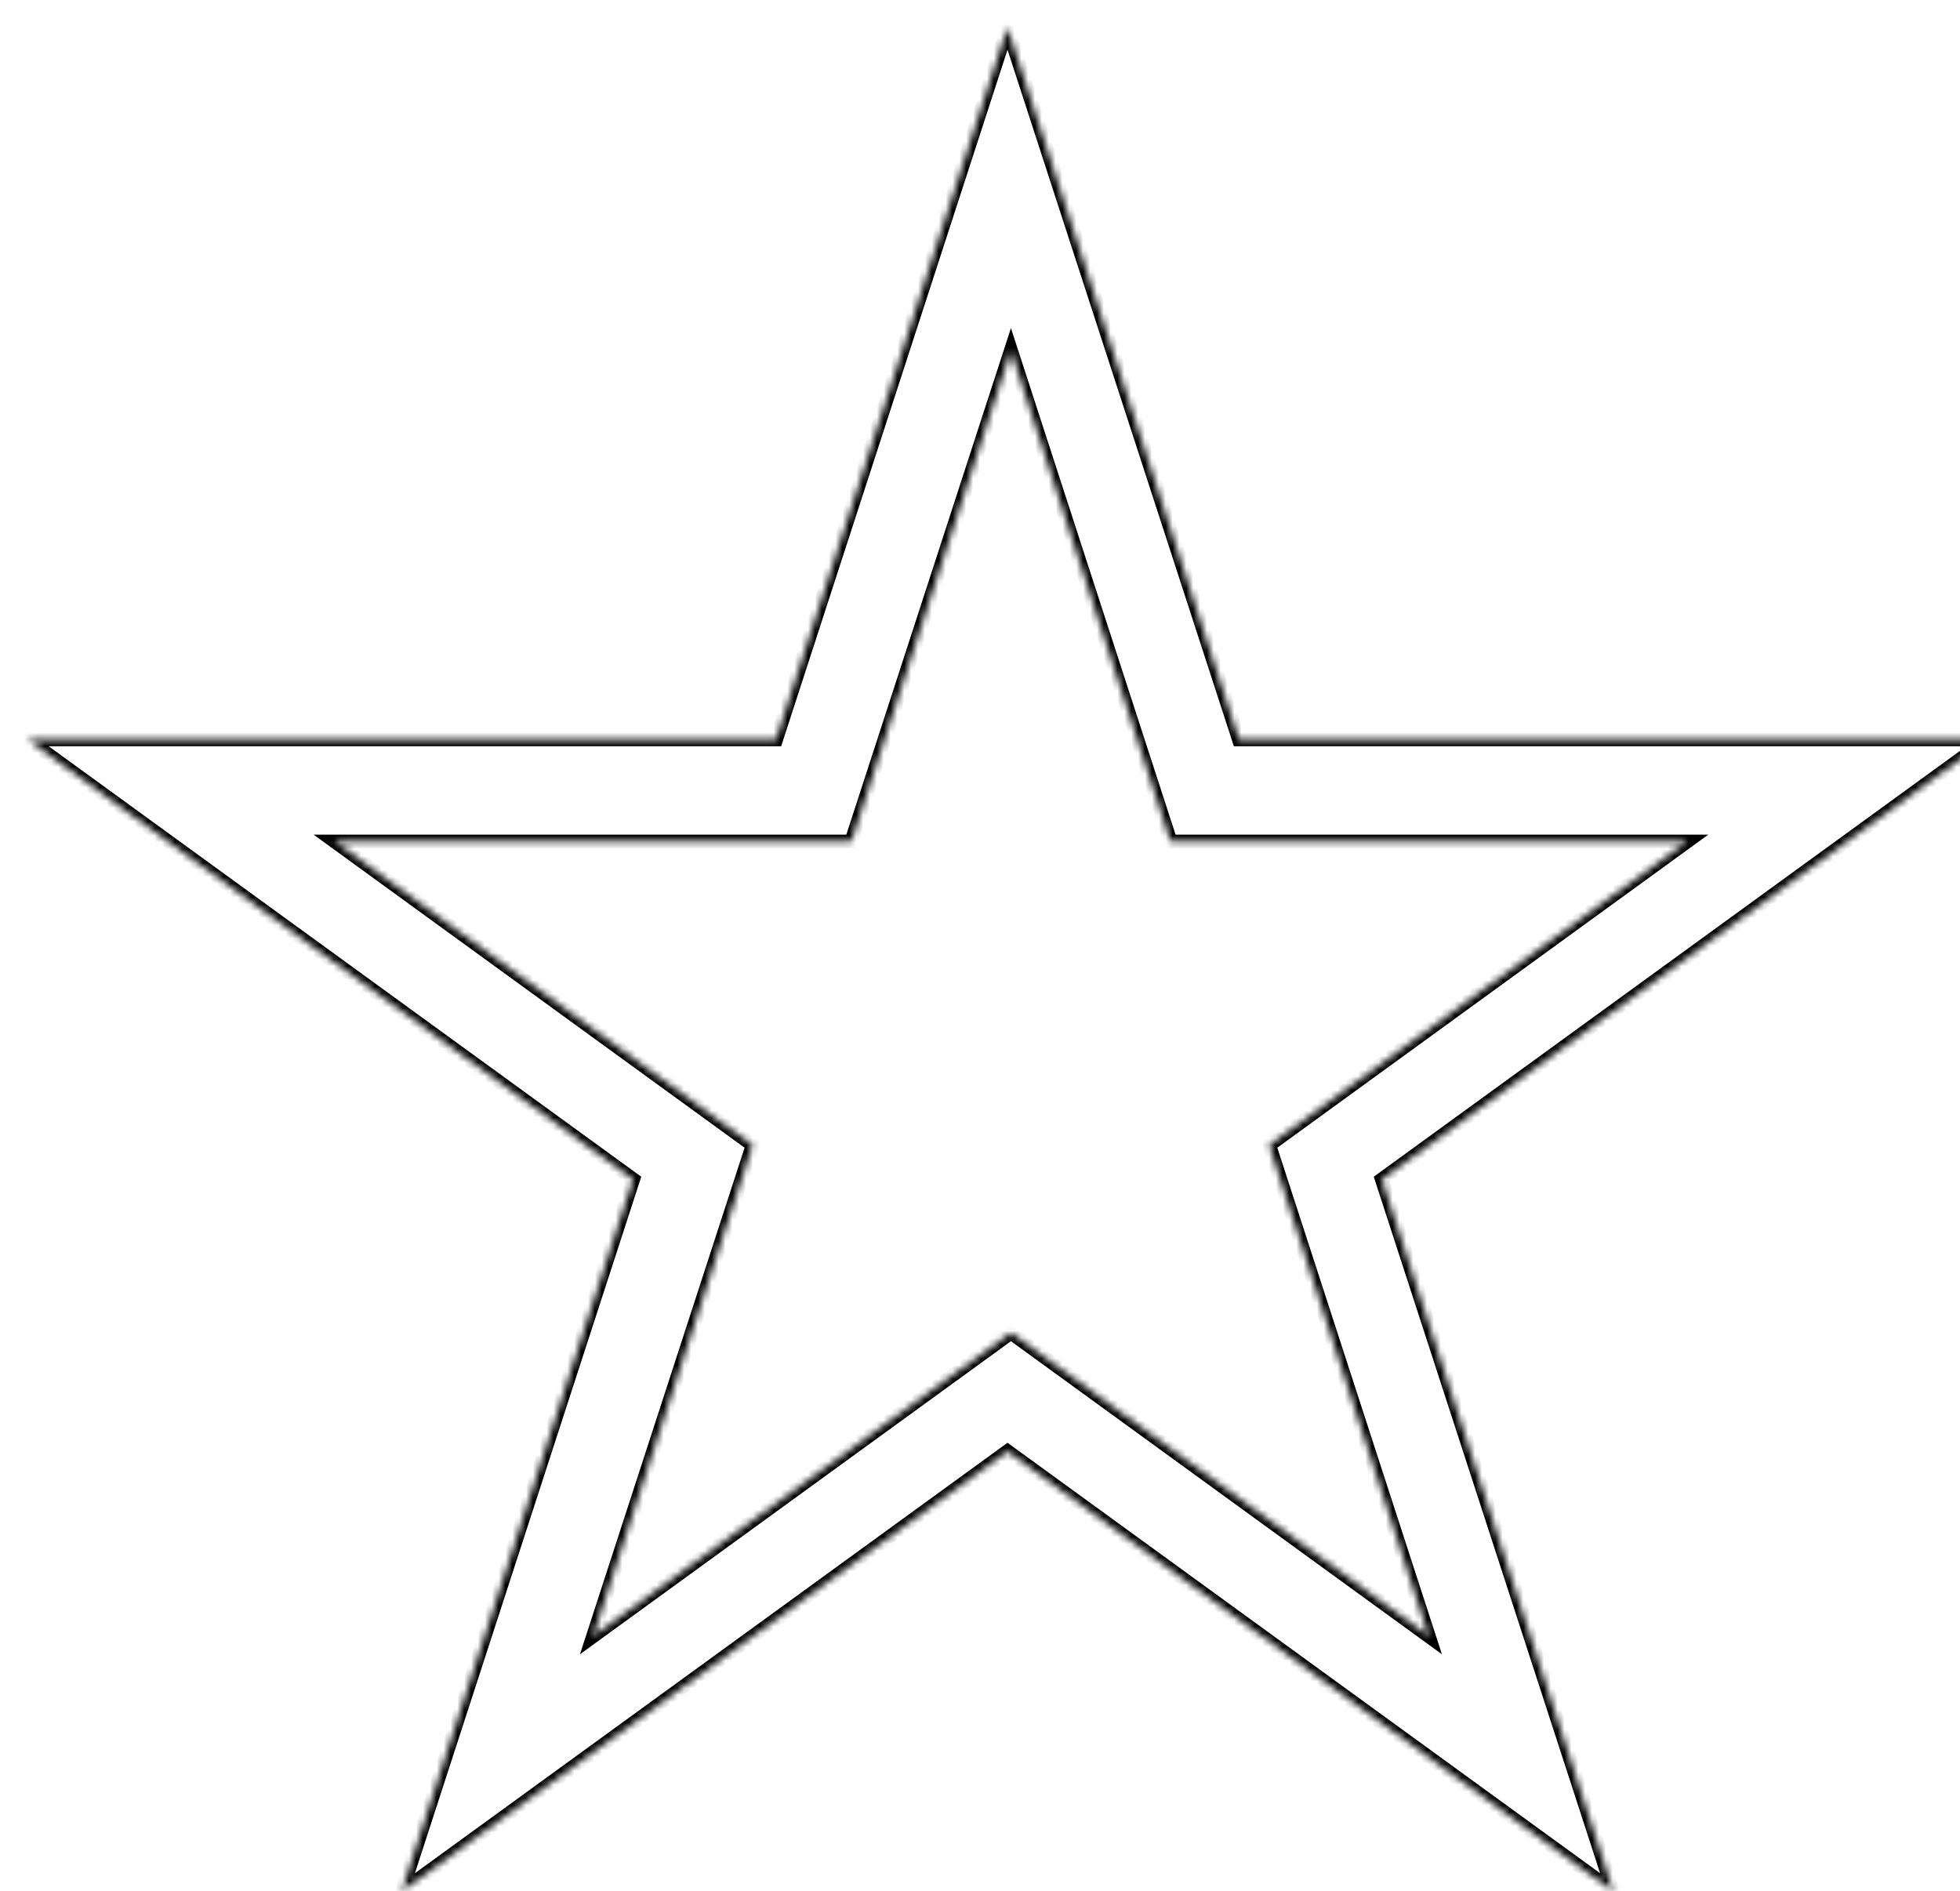 <svg width="285" height="275" viewBox="0 0 285 275" fill="none" xmlns="http://www.w3.org/2000/svg">
<g filter="url(#filter0_d)">
<mask id="path-1-inside-1" fill="white">
<path fill-rule="evenodd" clip-rule="evenodd" d="M176.14 103.513L142.5 0L108.86 103.513H0L88.07 167.487L54.43 271L142.5 207.026L230.57 271L196.93 167.487L285 103.513H176.14ZM166.211 118.363L142.999 46.939L119.788 118.363H44.674L105.443 162.505L82.231 233.929L142.999 189.787L203.768 233.929L180.556 162.505L241.324 118.363H166.211Z"/>
</mask>
<path fill-rule="evenodd" clip-rule="evenodd" d="M176.14 103.513L142.5 0L108.86 103.513H0L88.07 167.487L54.43 271L142.5 207.026L230.57 271L196.93 167.487L285 103.513H176.14ZM166.211 118.363L142.999 46.939L119.788 118.363H44.674L105.443 162.505L82.231 233.929L142.999 189.787L203.768 233.929L180.556 162.505L241.324 118.363H166.211Z" fill="white"/>
<path d="M142.5 0L143.451 -0.309L142.5 -3.236L141.549 -0.309L142.5 0ZM176.14 103.513L175.189 103.822L175.413 104.513H176.14V103.513ZM108.86 103.513V104.513H109.587L109.811 103.822L108.86 103.513ZM0 103.513V102.513H-3.078L-0.588 104.322L0 103.513ZM88.07 167.487L89.021 167.796L89.246 167.105L88.658 166.678L88.07 167.487ZM54.43 271L53.479 270.691L52.528 273.618L55.018 271.809L54.43 271ZM142.5 207.026L143.088 206.217L142.5 205.79L141.912 206.217L142.5 207.026ZM230.57 271L229.982 271.809L232.472 273.618L231.521 270.691L230.57 271ZM196.93 167.487L196.342 166.678L195.755 167.105L195.979 167.796L196.93 167.487ZM285 103.513L285.588 104.322L288.078 102.513H285V103.513ZM142.999 46.939L143.95 46.63L142.999 43.703L142.048 46.63L142.999 46.939ZM166.211 118.363L165.26 118.672L165.484 119.363H166.211V118.363ZM119.788 118.363V119.363H120.515L120.739 118.672L119.788 118.363ZM44.674 118.363V117.363H41.596L44.087 119.172L44.674 118.363ZM105.443 162.505L106.394 162.814L106.618 162.123L106.03 161.696L105.443 162.505ZM82.231 233.929L81.28 233.62L80.329 236.547L82.819 234.738L82.231 233.929ZM142.999 189.787L143.587 188.978L142.999 188.551L142.412 188.978L142.999 189.787ZM203.768 233.929L203.18 234.738L205.67 236.547L204.719 233.62L203.768 233.929ZM180.556 162.505L179.969 161.696L179.381 162.123L179.605 162.814L180.556 162.505ZM241.324 118.363L241.912 119.172L244.403 117.363H241.324V118.363ZM141.549 0.309L175.189 103.822L177.091 103.204L143.451 -0.309L141.549 0.309ZM109.811 103.822L143.451 0.309L141.549 -0.309L107.909 103.204L109.811 103.822ZM0 104.513H108.86V102.513H0V104.513ZM88.658 166.678L0.588 102.704L-0.588 104.322L87.482 168.296L88.658 166.678ZM55.381 271.309L89.021 167.796L87.119 167.178L53.479 270.691L55.381 271.309ZM141.912 206.217L53.842 270.191L55.018 271.809L143.088 207.835L141.912 206.217ZM231.158 270.191L143.088 206.217L141.912 207.835L229.982 271.809L231.158 270.191ZM195.979 167.796L229.619 271.309L231.521 270.691L197.881 167.178L195.979 167.796ZM284.412 102.704L196.342 166.678L197.518 168.296L285.588 104.322L284.412 102.704ZM176.14 104.513H285V102.513H176.14V104.513ZM142.048 47.248L165.26 118.672L167.162 118.054L143.95 46.63L142.048 47.248ZM120.739 118.672L143.95 47.248L142.048 46.63L118.837 118.054L120.739 118.672ZM44.674 119.363H119.788V117.363H44.674V119.363ZM106.03 161.696L45.262 117.554L44.087 119.172L104.855 163.314L106.03 161.696ZM83.182 234.238L106.394 162.814L104.492 162.196L81.28 233.62L83.182 234.238ZM142.412 188.978L81.644 233.12L82.819 234.738L143.587 190.596L142.412 188.978ZM204.355 233.12L143.587 188.978L142.412 190.596L203.18 234.738L204.355 233.12ZM179.605 162.814L202.817 234.238L204.719 233.62L181.507 162.196L179.605 162.814ZM240.737 117.554L179.969 161.696L181.144 163.314L241.912 119.172L240.737 117.554ZM166.211 119.363H241.324V117.363H166.211V119.363Z" fill="black" mask="url(#path-1-inside-1)"/>
</g>
<defs>
<filter id="filter0_d" x="0" y="0" width="289" height="275" filterUnits="userSpaceOnUse" color-interpolation-filters="sRGB">
<feFlood flood-opacity="0" result="BackgroundImageFix"/>
<feColorMatrix in="SourceAlpha" type="matrix" values="0 0 0 0 0 0 0 0 0 0 0 0 0 0 0 0 0 0 127 0"/>
<feOffset dx="4" dy="4"/>
<feColorMatrix type="matrix" values="0 0 0 0 0 0 0 0 0 0 0 0 0 0 0 0 0 0 0.25 0"/>
<feBlend mode="normal" in2="BackgroundImageFix" result="effect1_dropShadow"/>
<feBlend mode="normal" in="SourceGraphic" in2="effect1_dropShadow" result="shape"/>
</filter>
</defs>
</svg>
